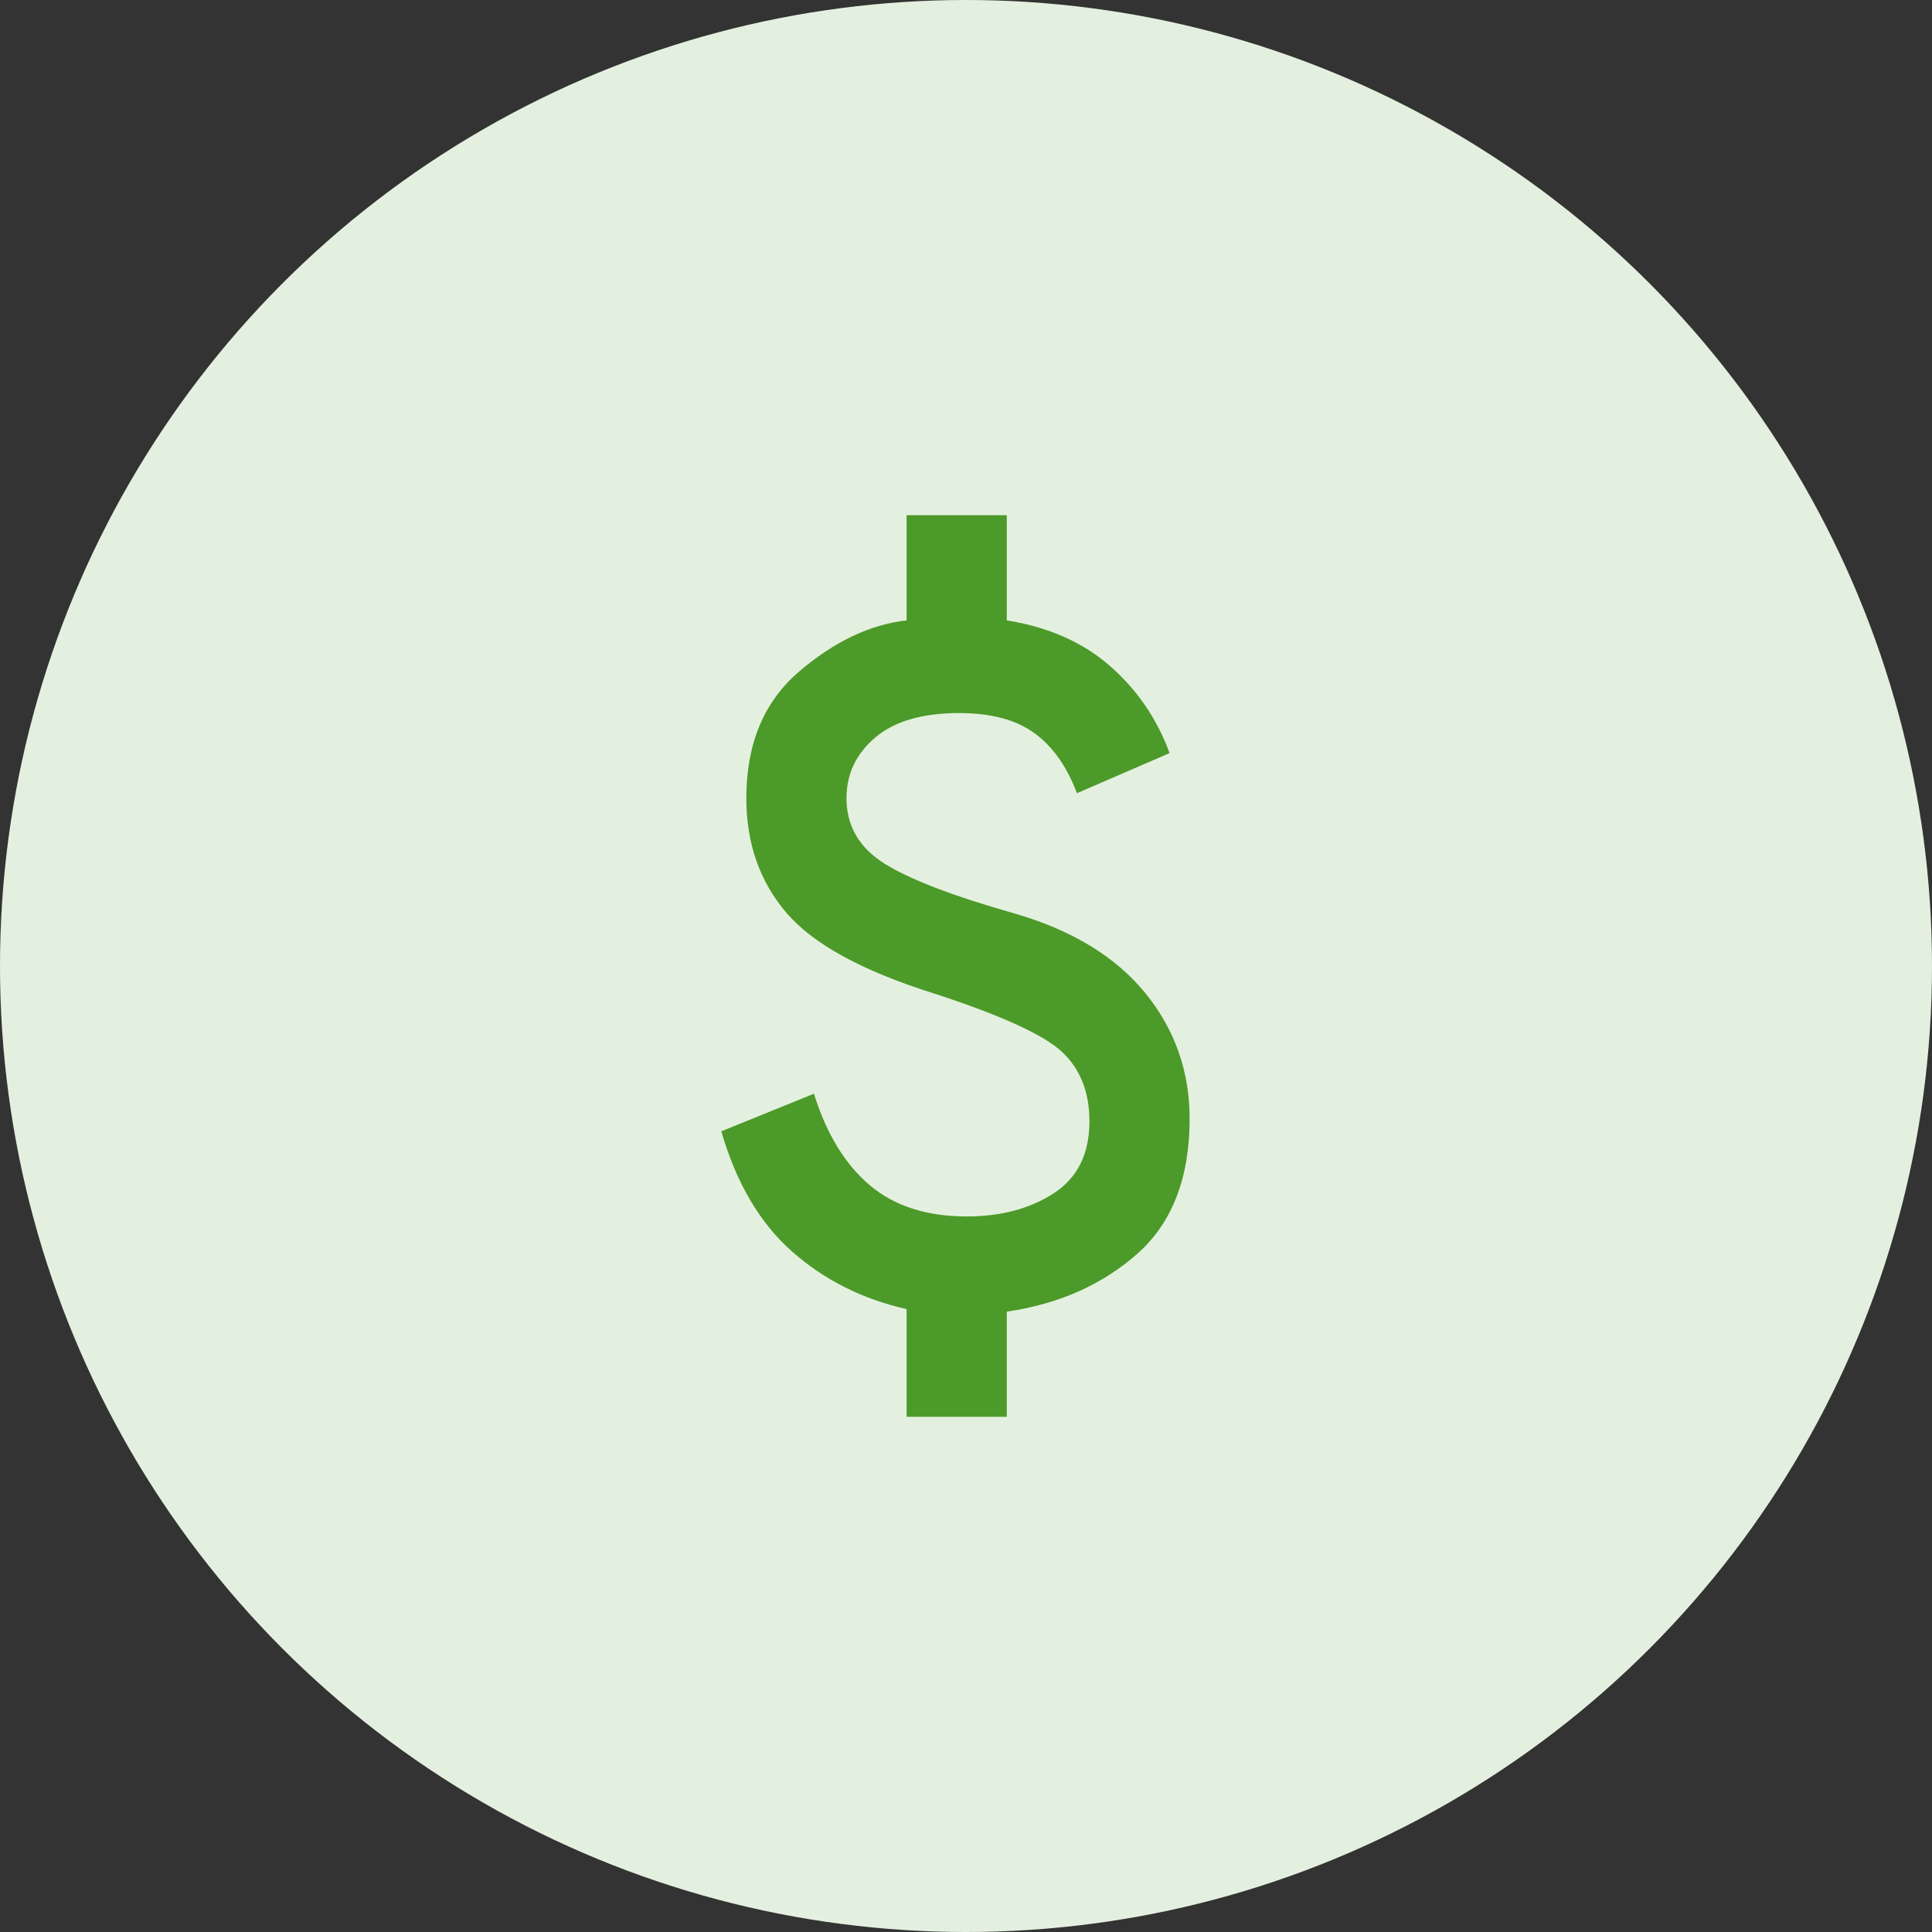 <svg width="75" height="75" viewBox="0 0 75 75" fill="none" xmlns="http://www.w3.org/2000/svg">
<rect x="0" y="0" width="75" height="75" fill="#333333" stroke="none"/>
<circle cx="37.5" cy="37.5" r="37.5" fill="#E4F0DF"/>
<path d="M35.194 55V50.819C33.477 50.431 31.994 49.685 30.747 48.583C29.499 47.481 28.583 45.926 28 43.917L31.597 42.458C32.083 44.014 32.804 45.197 33.76 46.007C34.716 46.817 35.972 47.222 37.528 47.222C38.856 47.222 39.983 46.922 40.906 46.323C41.83 45.723 42.292 44.792 42.292 43.528C42.292 42.394 41.935 41.494 41.222 40.83C40.509 40.166 38.856 39.412 36.264 38.569C33.477 37.694 31.565 36.649 30.528 35.434C29.491 34.219 28.972 32.736 28.972 30.986C28.972 28.88 29.653 27.243 31.014 26.076C32.375 24.91 33.769 24.245 35.194 24.083V20H39.083V24.083C40.704 24.343 42.041 24.934 43.094 25.858C44.147 26.781 44.917 27.907 45.403 29.236L41.806 30.792C41.417 29.755 40.866 28.977 40.153 28.458C39.44 27.94 38.468 27.681 37.236 27.681C35.81 27.681 34.724 27.997 33.979 28.628C33.234 29.26 32.861 30.046 32.861 30.986C32.861 32.056 33.347 32.898 34.319 33.514C35.292 34.13 36.977 34.778 39.375 35.458C41.611 36.106 43.304 37.135 44.455 38.545C45.605 39.955 46.181 41.583 46.181 43.431C46.181 45.731 45.5 47.481 44.139 48.681C42.778 49.88 41.093 50.625 39.083 50.917V55H35.194Z" fill="#4C9A29"/>
</svg>
